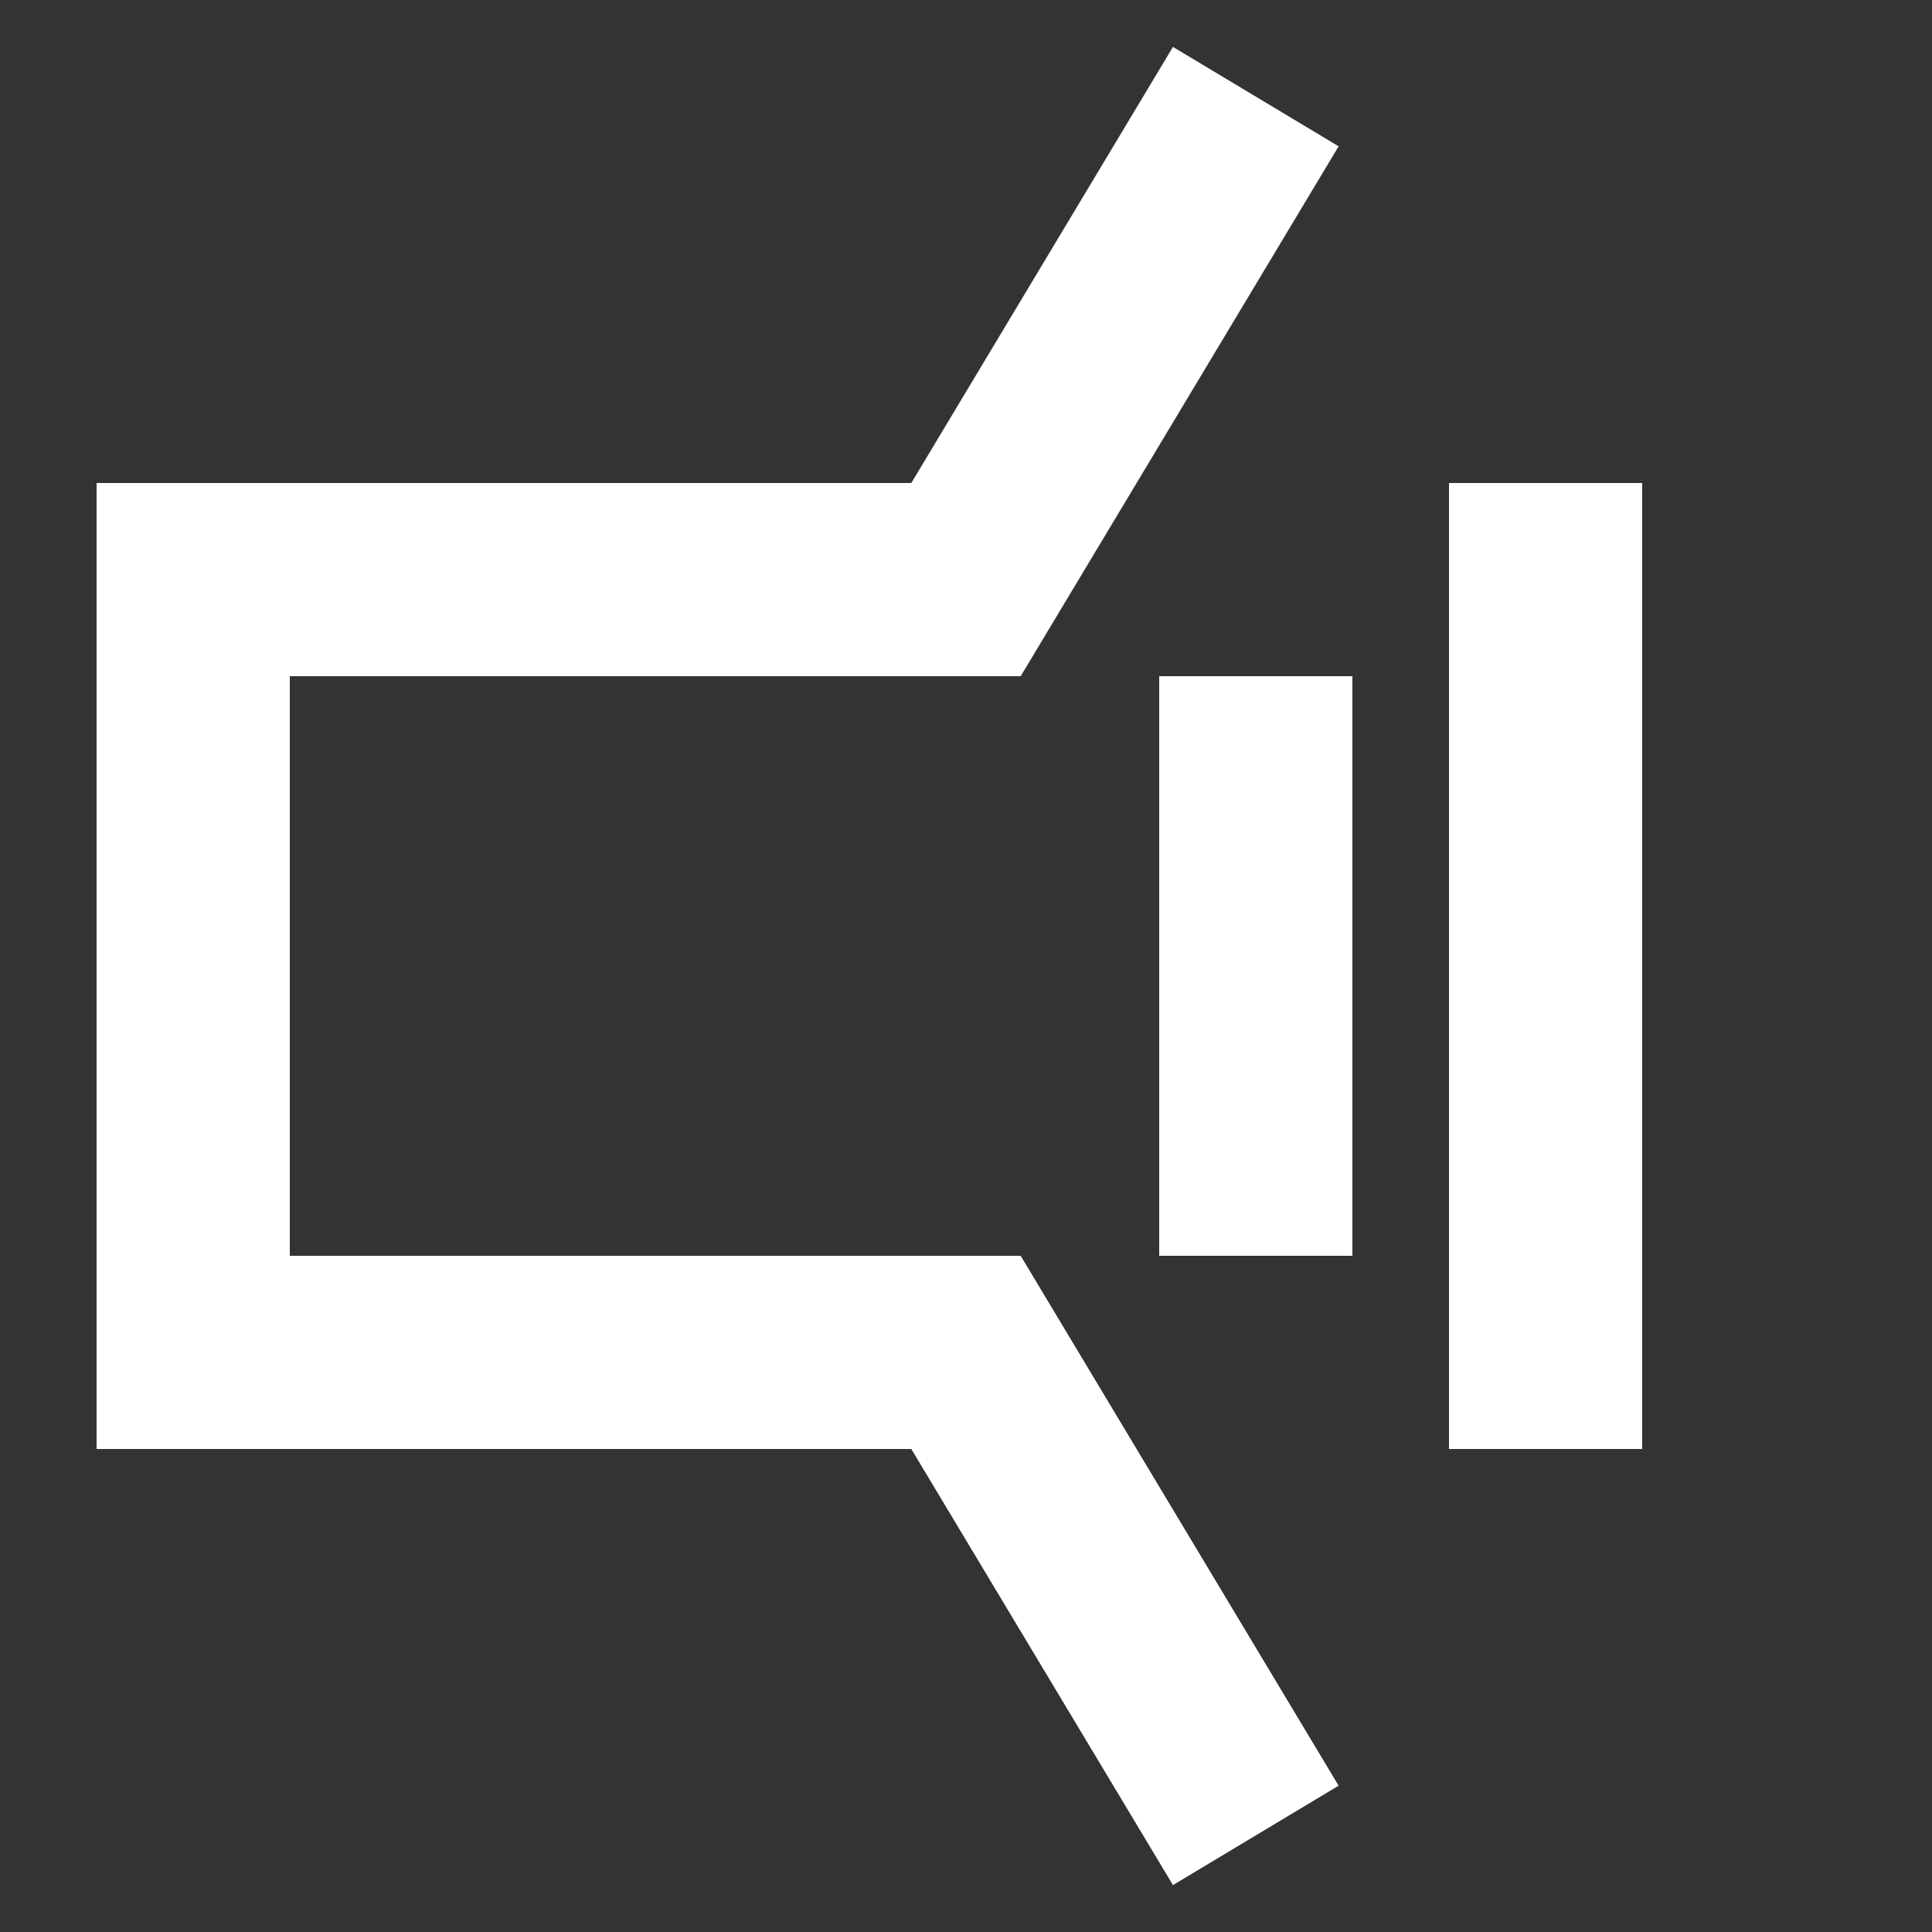 <?xml version="1.0" encoding="utf-8"?>
<svg xmlns="http://www.w3.org/2000/svg" version="1.2" baseProfile="tiny" id="tmcsound-2"  width="20px" height="20px" viewBox="0 0 20 20">
      <rect x="0" y="0" width="20" height="20" fill="#333333" stroke="none"/>
      <path d="M13,1 L10,6 L2,6 L2,14 L10,14 L13,19 M13,7 L13,13 M16,5 L16,15" stroke="white" stroke-width="2px" fill="none" />
</svg>
